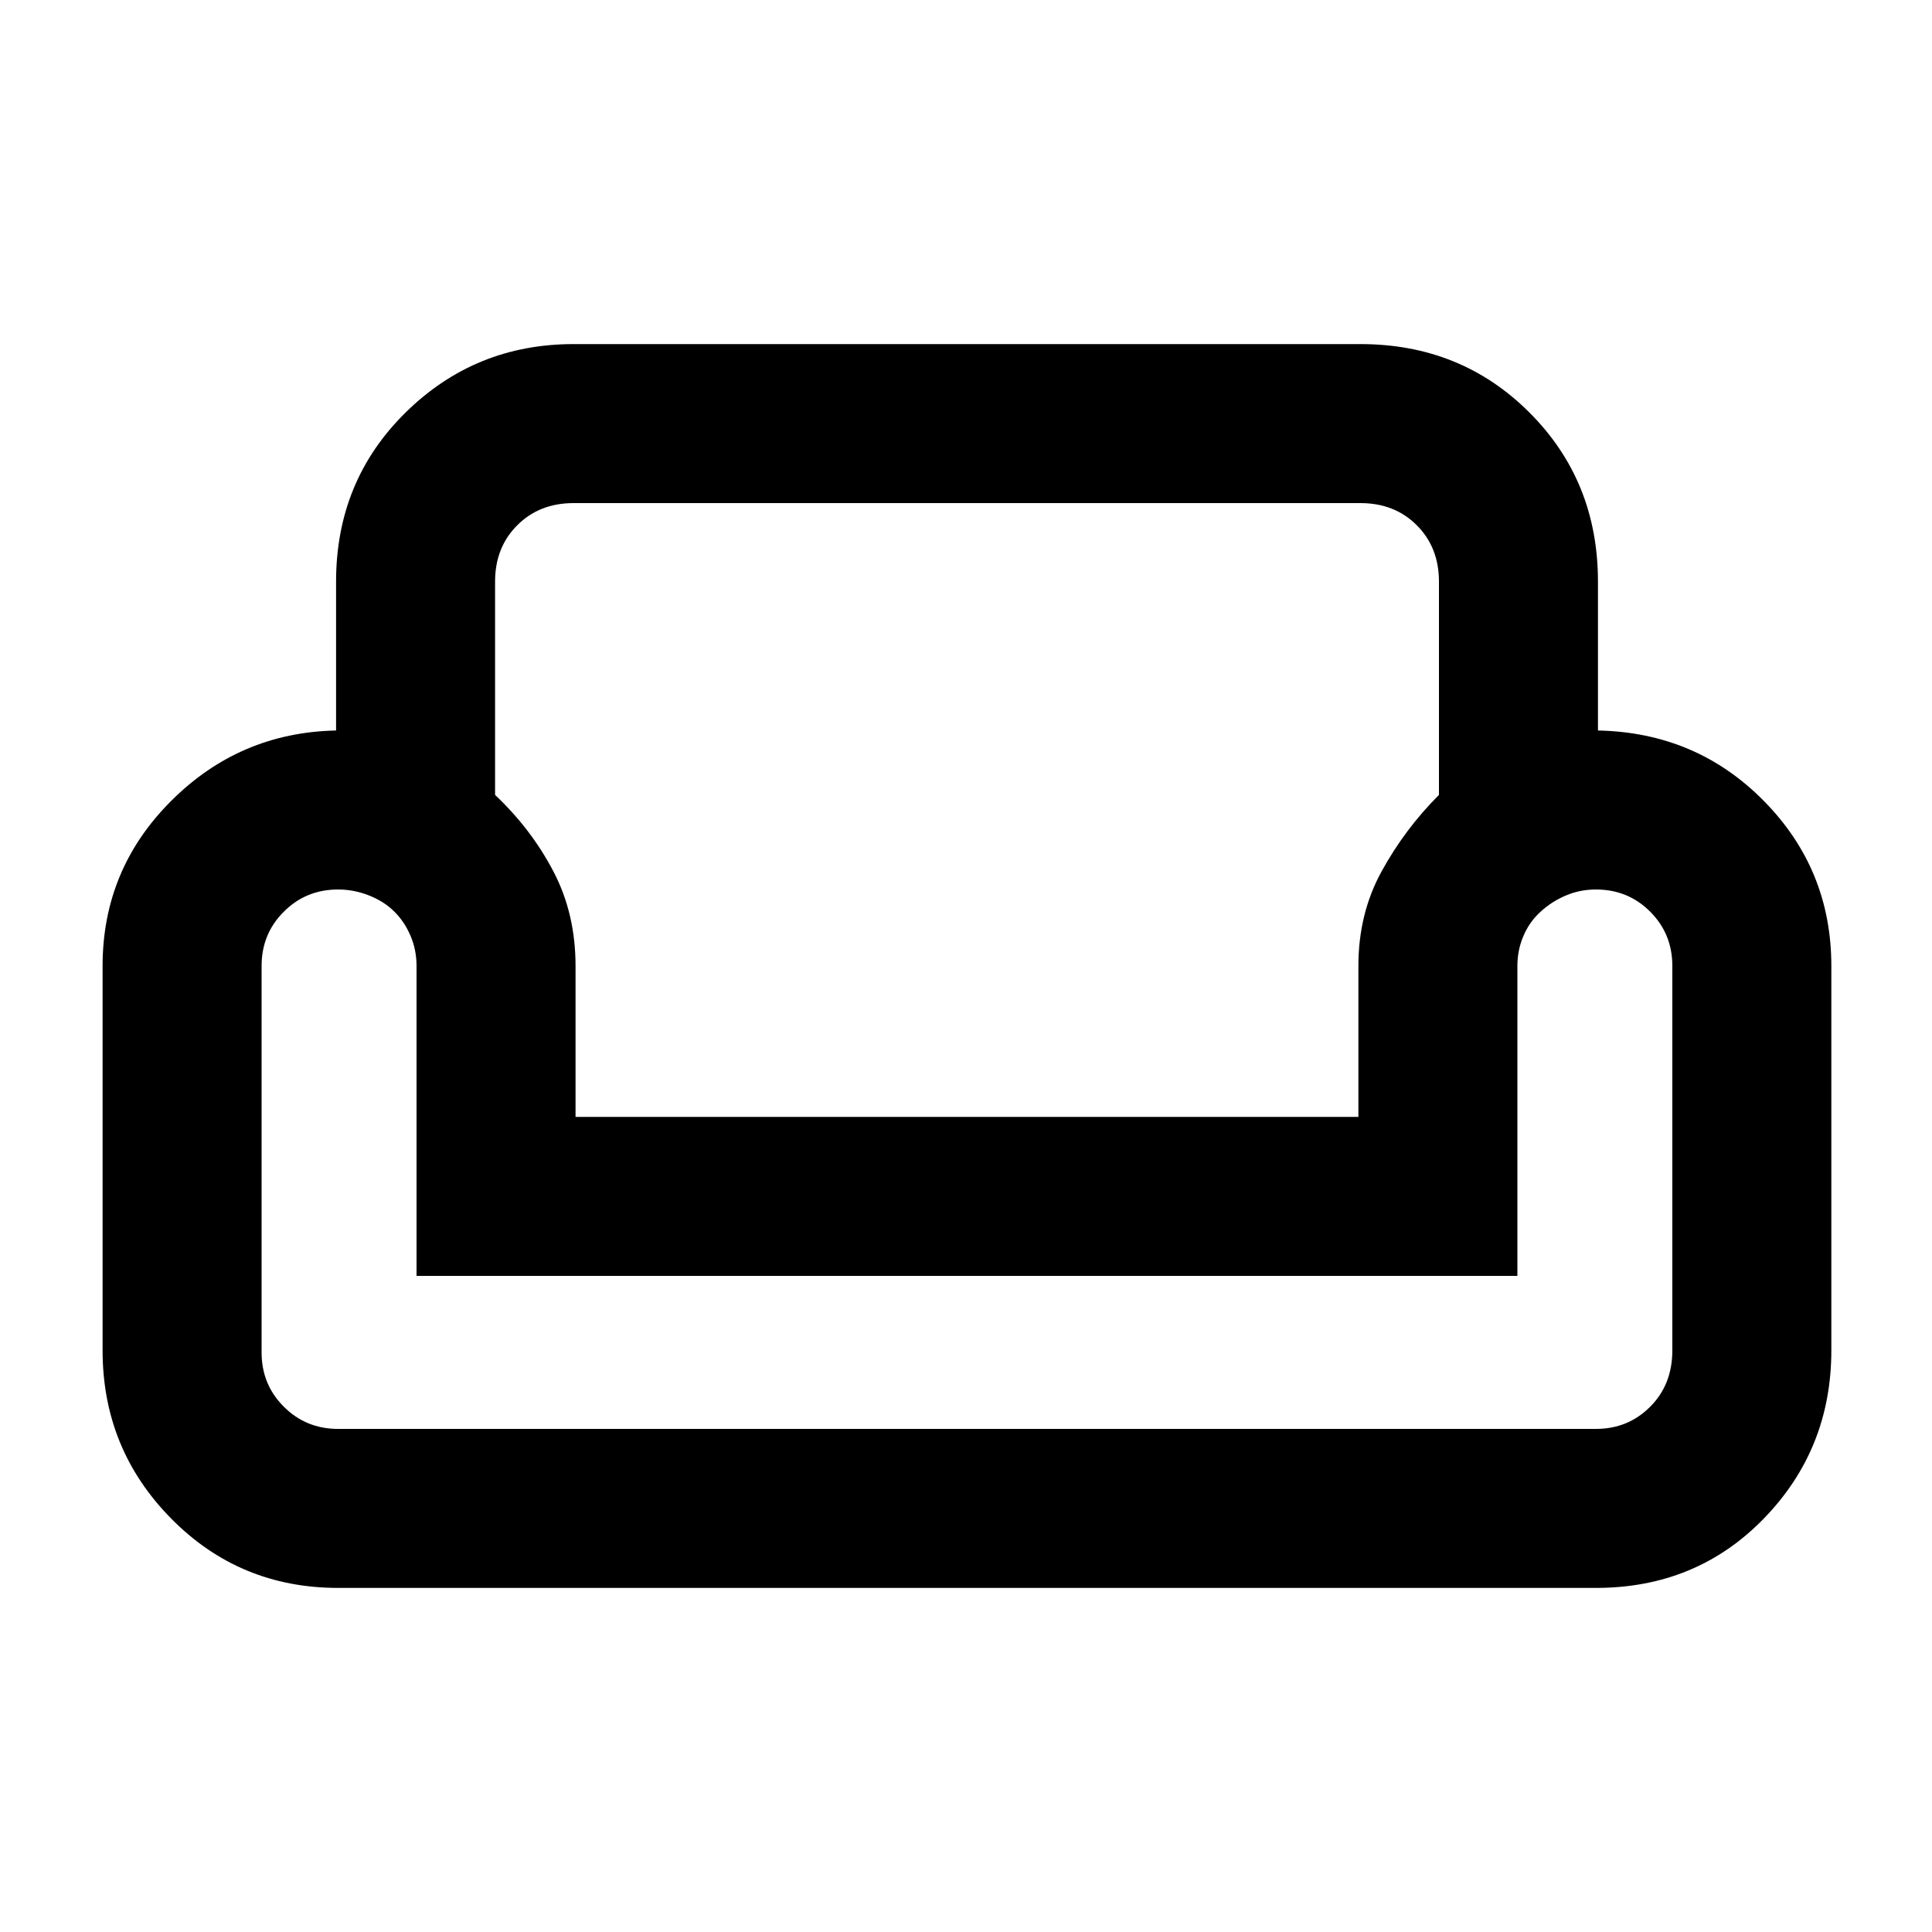 <svg xmlns="http://www.w3.org/2000/svg" height="20" width="20"><path d="M3.479 6.021q0-1.042.719-1.75.719-.709 1.74-.709h8.145q1.042 0 1.75.709.709.708.709 1.75v1.541q1.02.021 1.718.73.698.708.698 1.708v3.979q0 1.021-.698 1.74-.698.719-1.739.719H3.5q-1.021 0-1.729-.719-.709-.719-.709-1.74V10q0-1 .709-1.708.708-.709 1.708-.73Zm1.646 0v2.208q.375.354.604.792.229.437.229.979v1.562h8.104V10q0-.542.24-.979.24-.438.594-.792V6.021q0-.354-.229-.583-.229-.23-.584-.23H5.938q-.355 0-.584.23-.229.229-.229.583Zm10.583 7.187H4.312V10q0-.167-.062-.312-.062-.146-.167-.25-.104-.105-.26-.167-.156-.063-.323-.063-.333 0-.562.23-.23.229-.23.562v4q0 .333.23.562.229.23.562.23h13.021q.333 0 .562-.23.229-.229.229-.583V10q0-.333-.229-.562-.229-.23-.562-.23-.167 0-.313.063-.146.062-.26.167-.115.104-.177.25-.063.145-.063.312Zm-5.687 0Zm0 1.584Zm0-3.23Z"/></svg>